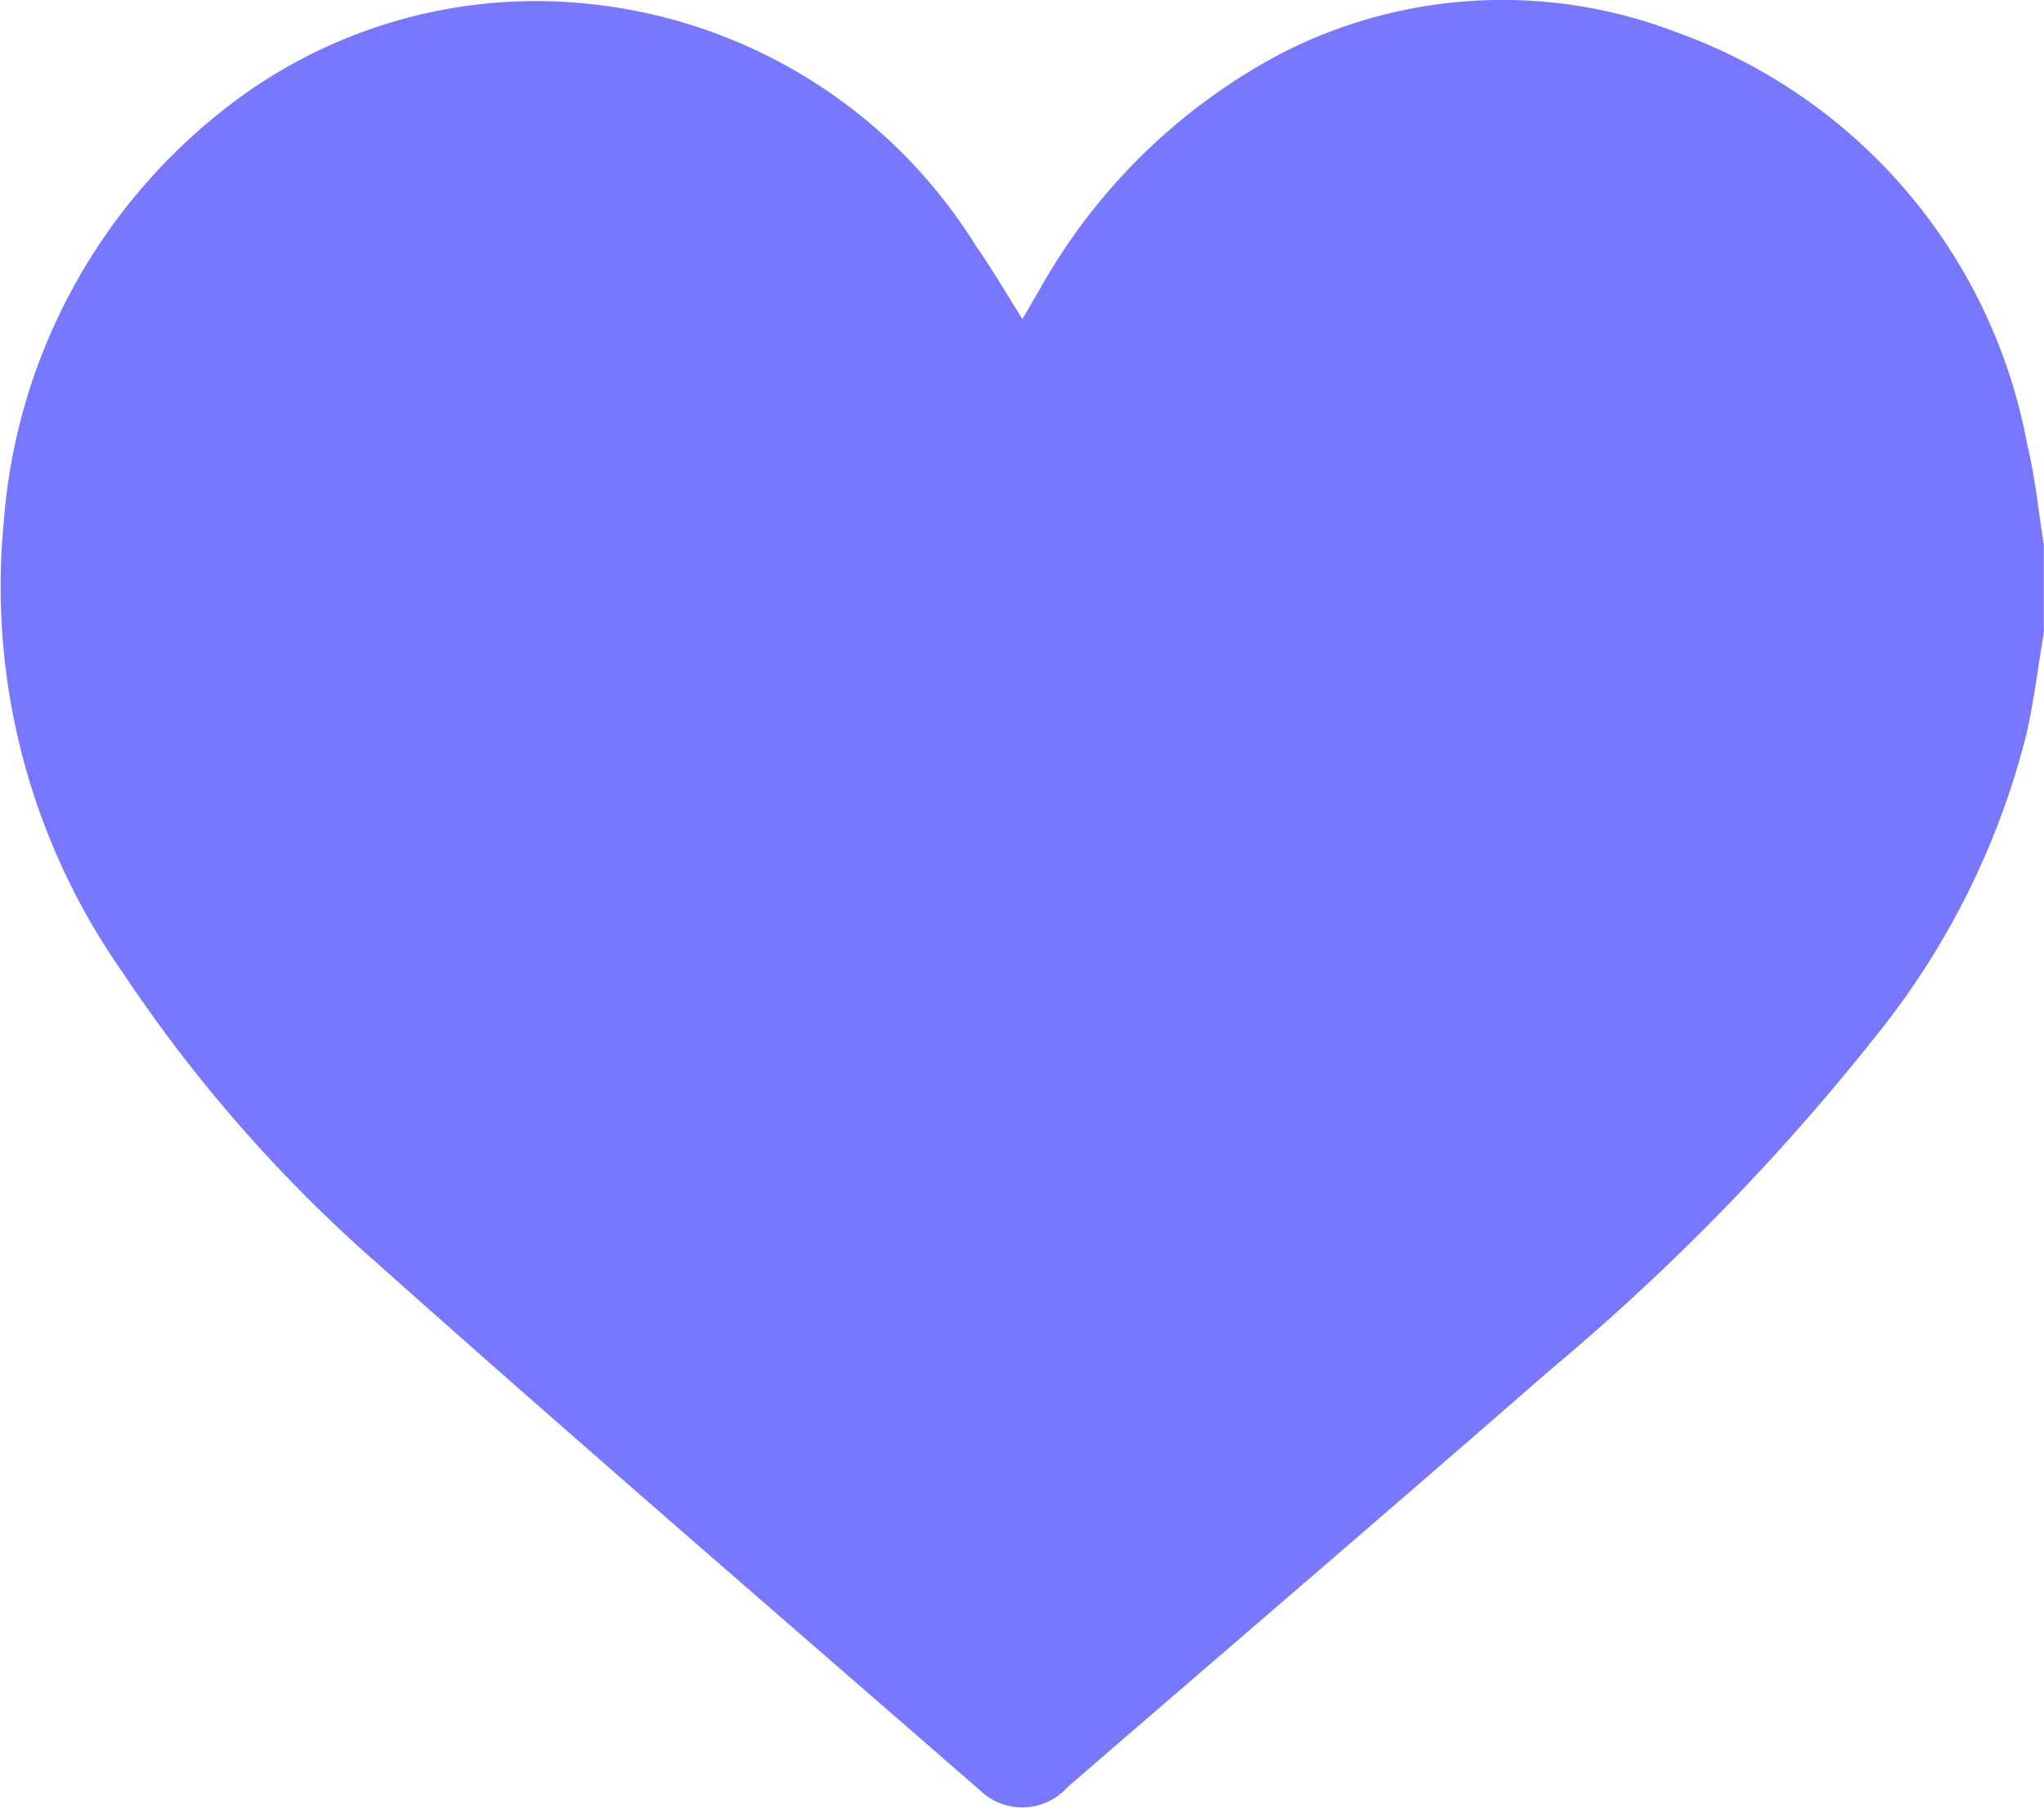 <svg xmlns="http://www.w3.org/2000/svg" width="22" height="19.454" viewBox="0 0 22 19.454">
  <g id="Content_좋아요_면" data-name="Content 좋아요 면" style="isolation: isolate">
    <path id="패스_249" data-name="패스 249" d="M-1066.315-981.691a5.841,5.841,0,0,0-3.772-4.443,5.213,5.213,0,0,0-4.251.222,6.406,6.406,0,0,0-2.618,2.562c-.057.095-.111.191-.176.3-.179-.283-.328-.543-.5-.787a5.576,5.576,0,0,0-4.126-2.6,5.421,5.421,0,0,0-4,1.158,6.238,6.238,0,0,0-2.337,4.407,7.227,7.227,0,0,0,1.281,4.857,15.793,15.793,0,0,0,2.738,3.127c2.149,1.915,4.33,3.793,6.5,5.682a.653.653,0,0,0,.93-.045c1.735-1.5,3.474-2.988,5.2-4.494a24.587,24.587,0,0,0,3.53-3.626,8.438,8.438,0,0,0,1.589-3.205c.083-.361.127-.731.189-1.1v-.946C-1066.195-980.975-1066.23-981.339-1066.315-981.691Z" transform="translate(1088.136 986.483)" fill="#77f"/>
  </g>
</svg>
